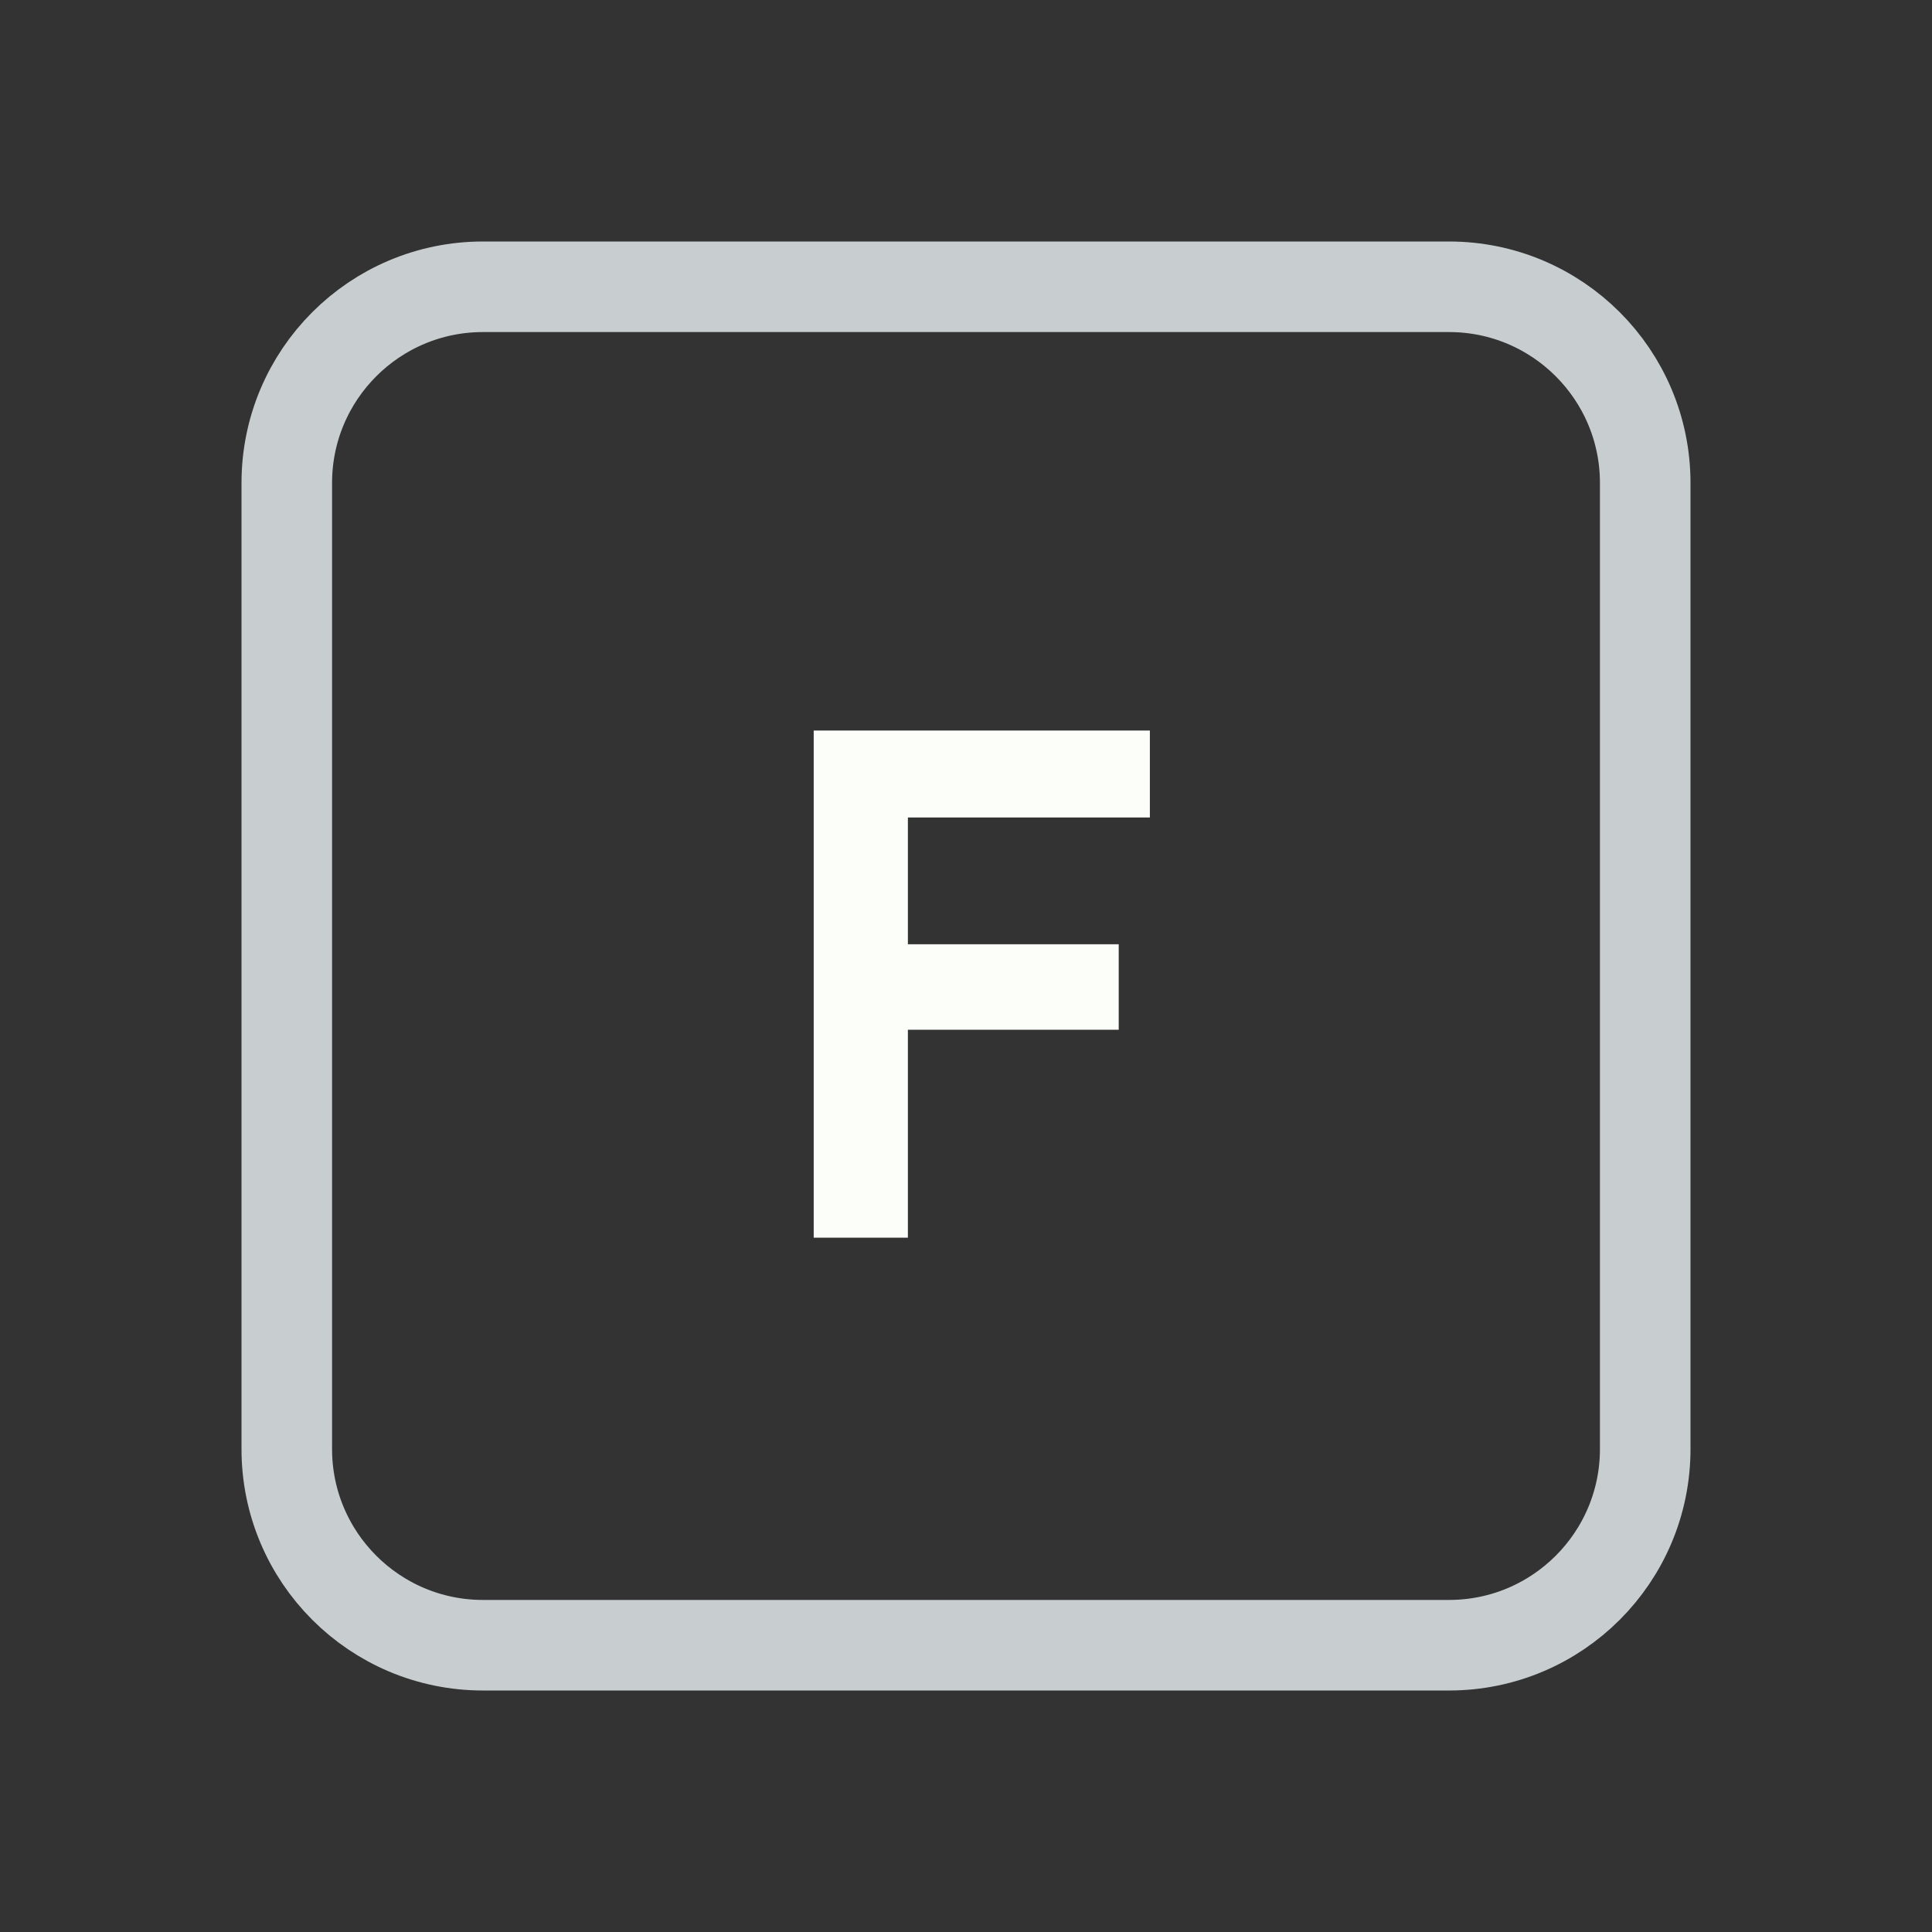 <svg width="128" height="128" viewBox="0 0 128 128" fill="none" xmlns="http://www.w3.org/2000/svg">
<rect x="0" y="0" width="128" height="128" fill="#333333" stroke="none"/>
<path d="M52 19H76H96C103.18 19 109 24.82 109 32V35.2V54.4V96C109 103.18 103.18 109 96 109H76H64H52H32C24.82 109 19 103.18 19 96V54.4V32C19 24.82 24.82 19 32 19H52Z" stroke="#C8CED0" stroke-width="6"/>
<path d="M53.91 82V48.4H60.15V82H53.91ZM56.79 68.224V62.56H74.118V68.224H56.79ZM56.79 54.16V48.4H76.182V54.16H56.79Z" fill="#FBFEF9"/>
</svg>
